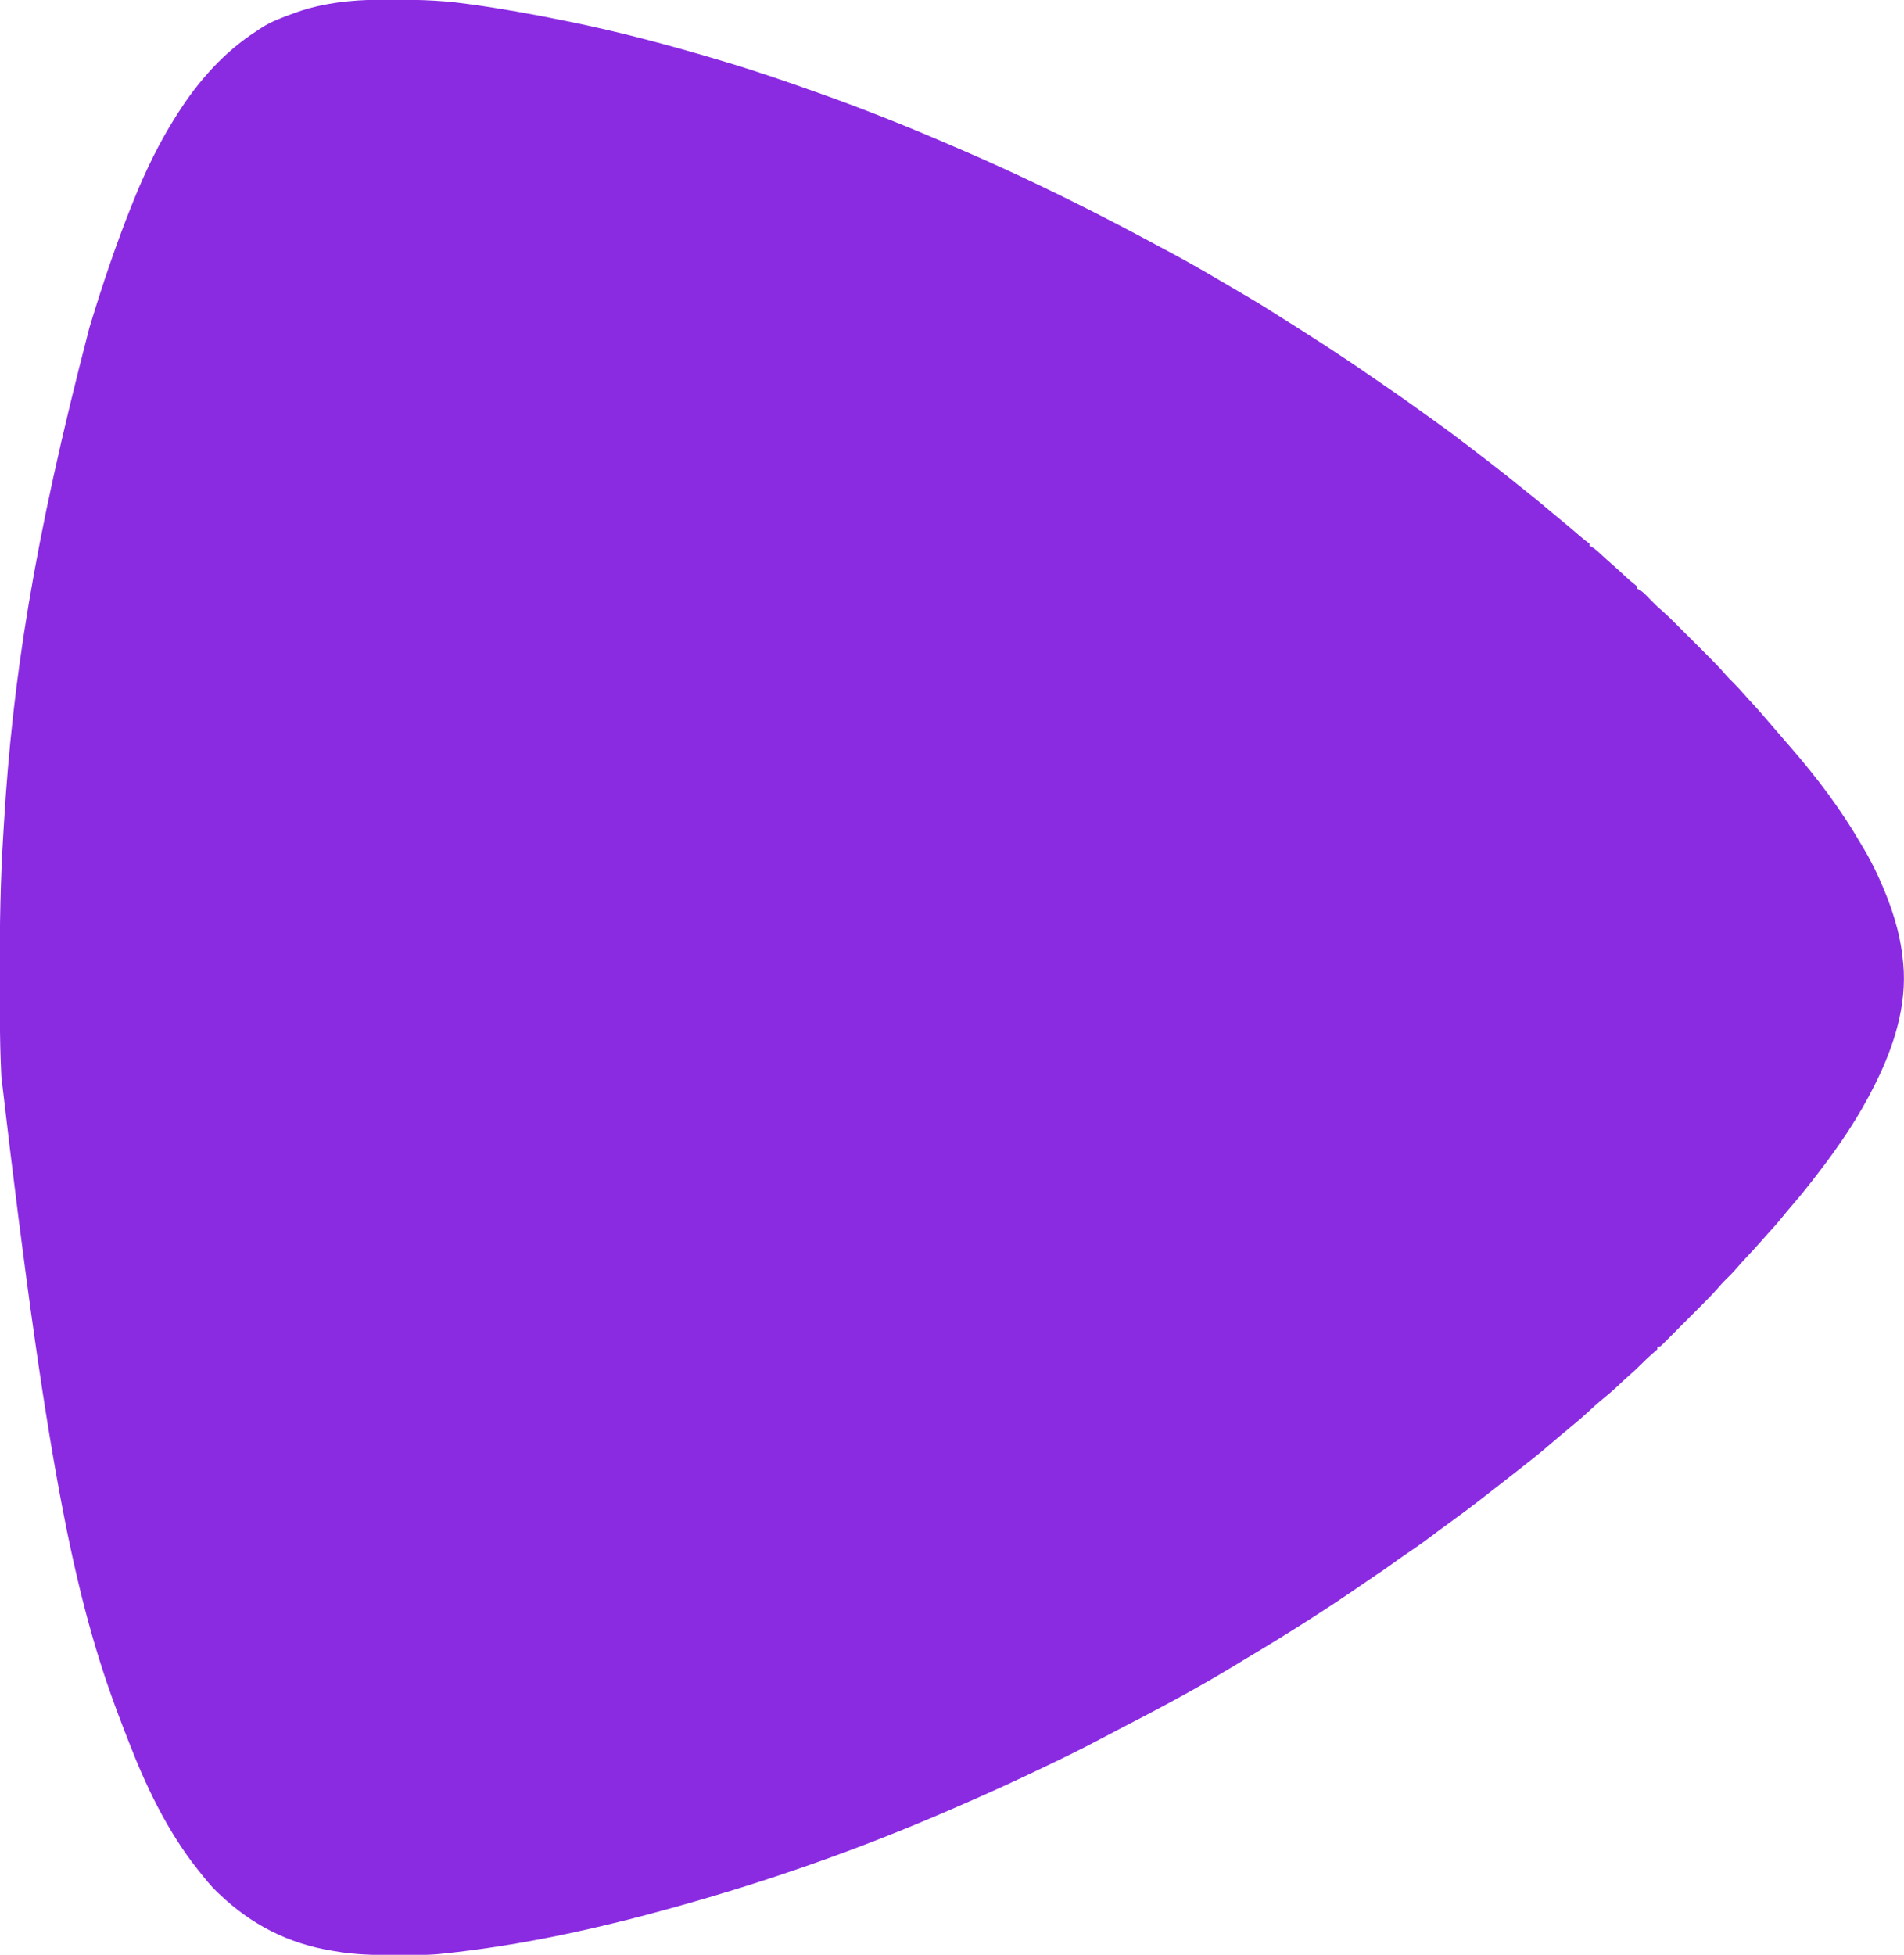 <?xml version="1.0" encoding="UTF-8"?>
<svg version="1.1" xmlns="http://www.w3.org/2000/svg" width="1598" height="1640">
<path d="M0 0 C1.075 -0.007 2.15 -0.014 3.258 -0.021 C26.475 -0.139 49.297 -0.007 72.324 3.203 C73.819 3.404 75.314 3.605 76.809 3.805 C102.823 7.32 128.597 12.015 154.324 17.203 C155.089 17.356 155.854 17.509 156.642 17.667 C202.094 26.762 246.958 38.835 291.324 52.203 C292.1 52.436 292.876 52.669 293.676 52.91 C319.157 60.572 344.263 69.274 369.324 78.203 C370.023 78.451 370.721 78.699 371.441 78.955 C409.251 92.389 446.494 107.359 483.3 123.326 C486.173 124.571 489.05 125.806 491.926 127.043 C533.979 145.241 575.382 165.205 616.074 186.266 C616.684 186.581 617.293 186.896 617.921 187.221 C630.686 193.829 643.363 200.592 656.012 207.418 C659.195 209.133 662.382 210.839 665.57 212.543 C678.569 219.507 691.353 226.783 704.052 234.277 C707.602 236.367 711.16 238.442 714.719 240.516 C726.725 247.514 738.714 254.52 750.431 261.998 C752.491 263.309 754.557 264.611 756.625 265.91 C761.532 268.996 766.429 272.098 771.324 275.203 C772.264 275.799 773.204 276.394 774.172 277.008 C786.392 284.759 798.535 292.614 810.574 300.641 C811.656 301.361 812.737 302.082 813.852 302.825 C820.374 307.188 826.843 311.622 833.289 316.098 C836.684 318.453 840.095 320.783 843.511 323.108 C851.64 328.643 859.695 334.264 867.672 340.015 C869.896 341.615 872.128 343.204 874.359 344.793 C876.708 346.467 879.053 348.145 881.398 349.824 C882.738 350.783 884.078 351.742 885.418 352.699 C895.895 360.19 906.217 367.851 916.409 375.725 C918.152 377.07 919.897 378.411 921.645 379.75 C924.876 382.228 928.101 384.714 931.324 387.203 C932.001 387.725 932.677 388.247 933.374 388.784 C943.575 396.659 953.652 404.665 963.627 412.822 C965.907 414.677 968.208 416.503 970.512 418.328 C974.896 421.822 979.171 425.436 983.44 429.069 C986.849 431.967 990.288 434.821 993.762 437.641 C998.804 441.74 1003.735 445.96 1008.642 450.219 C1011.136 452.374 1013.578 454.372 1016.324 456.203 C1016.324 456.863 1016.324 457.523 1016.324 458.203 C1016.876 458.436 1017.428 458.67 1017.996 458.91 C1020.937 460.543 1023.115 462.597 1025.574 464.891 C1028.769 467.849 1031.966 470.794 1035.262 473.641 C1039.259 477.11 1043.148 480.694 1047.025 484.297 C1049.349 486.444 1051.68 488.477 1054.188 490.41 C1054.893 491.002 1055.598 491.594 1056.324 492.203 C1056.324 492.863 1056.324 493.523 1056.324 494.203 C1056.855 494.406 1057.386 494.608 1057.934 494.816 C1061.366 496.807 1063.836 499.546 1066.574 502.391 C1069.91 505.835 1073.253 509.185 1076.907 512.292 C1081.989 516.716 1086.727 521.463 1091.484 526.23 C1092.443 527.188 1093.401 528.145 1094.359 529.102 C1096.355 531.097 1098.349 533.093 1100.342 535.091 C1102.876 537.63 1105.414 540.165 1107.953 542.698 C1109.929 544.67 1111.903 546.645 1113.876 548.621 C1115.258 550.004 1116.643 551.386 1118.028 552.768 C1122.485 557.241 1126.809 561.766 1130.911 566.569 C1132.777 568.726 1134.778 570.718 1136.824 572.703 C1140.177 576.017 1143.33 579.42 1146.398 582.996 C1148.718 585.655 1151.115 588.239 1153.512 590.828 C1159.09 596.875 1164.43 603.11 1169.761 609.374 C1172.431 612.498 1175.129 615.6 1177.824 618.703 C1179.459 620.588 1181.092 622.474 1182.726 624.359 C1183.774 625.568 1184.822 626.777 1185.872 627.984 C1207.571 652.983 1227.54 679.512 1244.152 708.193 C1245.065 709.758 1245.992 711.315 1246.925 712.869 C1251.13 719.933 1254.843 727.104 1258.262 734.578 C1258.777 735.704 1259.292 736.829 1259.823 737.989 C1269.512 759.471 1276.957 781.642 1279.324 805.203 C1279.525 807.114 1279.525 807.114 1279.73 809.062 C1282.8 843.151 1272.195 876.935 1257.324 907.203 C1256.849 908.174 1256.373 909.144 1255.883 910.144 C1242.383 937.424 1225.513 962.218 1206.875 986.207 C1205.406 988.098 1203.943 989.994 1202.48 991.891 C1197.384 998.47 1192.117 1004.868 1186.668 1011.158 C1183.613 1014.686 1180.63 1018.258 1177.699 1021.891 C1173.845 1026.639 1169.788 1031.164 1165.648 1035.664 C1163.734 1037.755 1161.862 1039.868 1160.012 1042.016 C1156.149 1046.466 1152.113 1050.752 1148.092 1055.059 C1145.196 1058.166 1142.34 1061.291 1139.574 1064.516 C1136.475 1068.113 1133.137 1071.429 1129.73 1074.734 C1127.838 1076.676 1126.085 1078.634 1124.327 1080.693 C1119.732 1085.96 1114.805 1090.886 1109.867 1095.828 C1108.873 1096.826 1107.879 1097.823 1106.885 1098.821 C1104.818 1100.893 1102.75 1102.963 1100.68 1105.033 C1098.024 1107.689 1095.375 1110.351 1092.728 1113.016 C1090.685 1115.069 1088.638 1117.119 1086.59 1119.166 C1085.61 1120.147 1084.632 1121.13 1083.656 1122.114 C1082.299 1123.48 1080.935 1124.84 1079.571 1126.199 C1078.797 1126.975 1078.023 1127.75 1077.226 1128.549 C1075.324 1130.203 1075.324 1130.203 1073.324 1130.203 C1073.324 1130.863 1073.324 1131.523 1073.324 1132.203 C1071.926 1133.578 1071.926 1133.578 1069.949 1135.203 C1066.576 1138.064 1063.427 1141.052 1060.324 1144.203 C1056.876 1147.687 1053.365 1150.985 1049.641 1154.168 C1046.53 1156.901 1043.529 1159.744 1040.512 1162.578 C1035.534 1167.239 1030.428 1171.632 1025.102 1175.895 C1021.9 1178.556 1018.862 1181.358 1015.824 1184.203 C1011.073 1188.647 1006.201 1192.854 1001.129 1196.934 C998.032 1199.44 994.986 1202 991.949 1204.578 C991.405 1205.04 990.86 1205.501 990.299 1205.977 C987.561 1208.299 984.828 1210.626 982.102 1212.961 C974.901 1219.112 967.55 1225.03 960.073 1230.841 C957.801 1232.611 955.538 1234.393 953.276 1236.175 C944.324 1243.226 935.334 1250.227 926.324 1257.203 C925.25 1258.035 925.25 1258.035 924.155 1258.884 C915.542 1265.549 906.835 1272.056 897.982 1278.399 C893.061 1281.929 888.209 1285.539 883.387 1289.203 C876.755 1294.228 869.942 1298.951 863.055 1303.618 C858.779 1306.516 854.547 1309.452 850.387 1312.516 C845.873 1315.838 841.248 1318.953 836.57 1322.039 C833.726 1323.936 830.912 1325.867 828.104 1327.818 C794.643 1351.049 759.96 1372.793 724.966 1393.623 C722.127 1395.321 719.299 1397.036 716.473 1398.754 C685.57 1417.499 653.636 1434.42 621.527 1450.992 C616.171 1453.759 610.838 1456.567 605.512 1459.391 C588.744 1468.25 571.703 1476.559 554.562 1484.669 C551.722 1486.015 548.884 1487.366 546.046 1488.718 C523.684 1499.364 501.061 1509.386 478.324 1519.203 C477.532 1519.546 476.739 1519.889 475.922 1520.242 C403.268 1551.662 328.544 1577.88 252.324 1599.203 C251.347 1599.477 250.369 1599.752 249.362 1600.035 C185.572 1617.909 120.29 1632.381 54.324 1639.203 C52.791 1639.369 52.791 1639.369 51.228 1639.538 C39.576 1640.628 27.829 1640.446 16.137 1640.453 C14.392 1640.455 14.392 1640.455 12.611 1640.456 C-4.015 1640.446 -20.265 1640.116 -36.676 1637.203 C-37.553 1637.059 -38.431 1636.914 -39.335 1636.765 C-76.134 1630.64 -106.794 1614.797 -133.676 1589.203 C-134.331 1588.59 -134.985 1587.976 -135.66 1587.344 C-140.818 1582.375 -145.23 1576.806 -149.676 1571.203 C-150.448 1570.248 -151.22 1569.293 -152.016 1568.309 C-177.578 1536.035 -195.517 1498.154 -210.239 1459.932 C-211.633 1456.314 -213.041 1452.702 -214.449 1449.09 C-251.959 1352.232 -276.171 1249.951 -316.535 903.542 C-316.628 901.343 -316.723 899.143 -316.821 896.944 C-317.961 870.98 -317.92 845 -317.926 819.016 C-317.926 817.836 -317.927 816.655 -317.928 815.44 C-317.941 776.821 -317.341 738.361 -314.904 699.816 C-314.675 696.196 -314.456 692.575 -314.238 688.955 C-307.174 573.001 -290.192 457.786 -242.676 275.203 C-242.432 274.401 -242.188 273.599 -241.937 272.773 C-231.498 238.497 -220.073 204.445 -206.676 171.203 C-206.049 169.641 -206.049 169.641 -205.41 168.047 C-195.466 143.433 -183.953 119.614 -169.676 97.203 C-169.297 96.606 -168.919 96.009 -168.529 95.395 C-151.067 68.048 -129.732 43.846 -102.356 26.289 C-100.958 25.385 -99.576 24.456 -98.199 23.52 C-89.749 18.011 -80.105 14.645 -70.676 11.203 C-69.987 10.951 -69.297 10.7 -68.587 10.44 C-47.047 2.826 -22.721 0.1 0 0 Z " fill="#8a2be2" transform="translate(317.676,-0.203)"/>
</svg>
